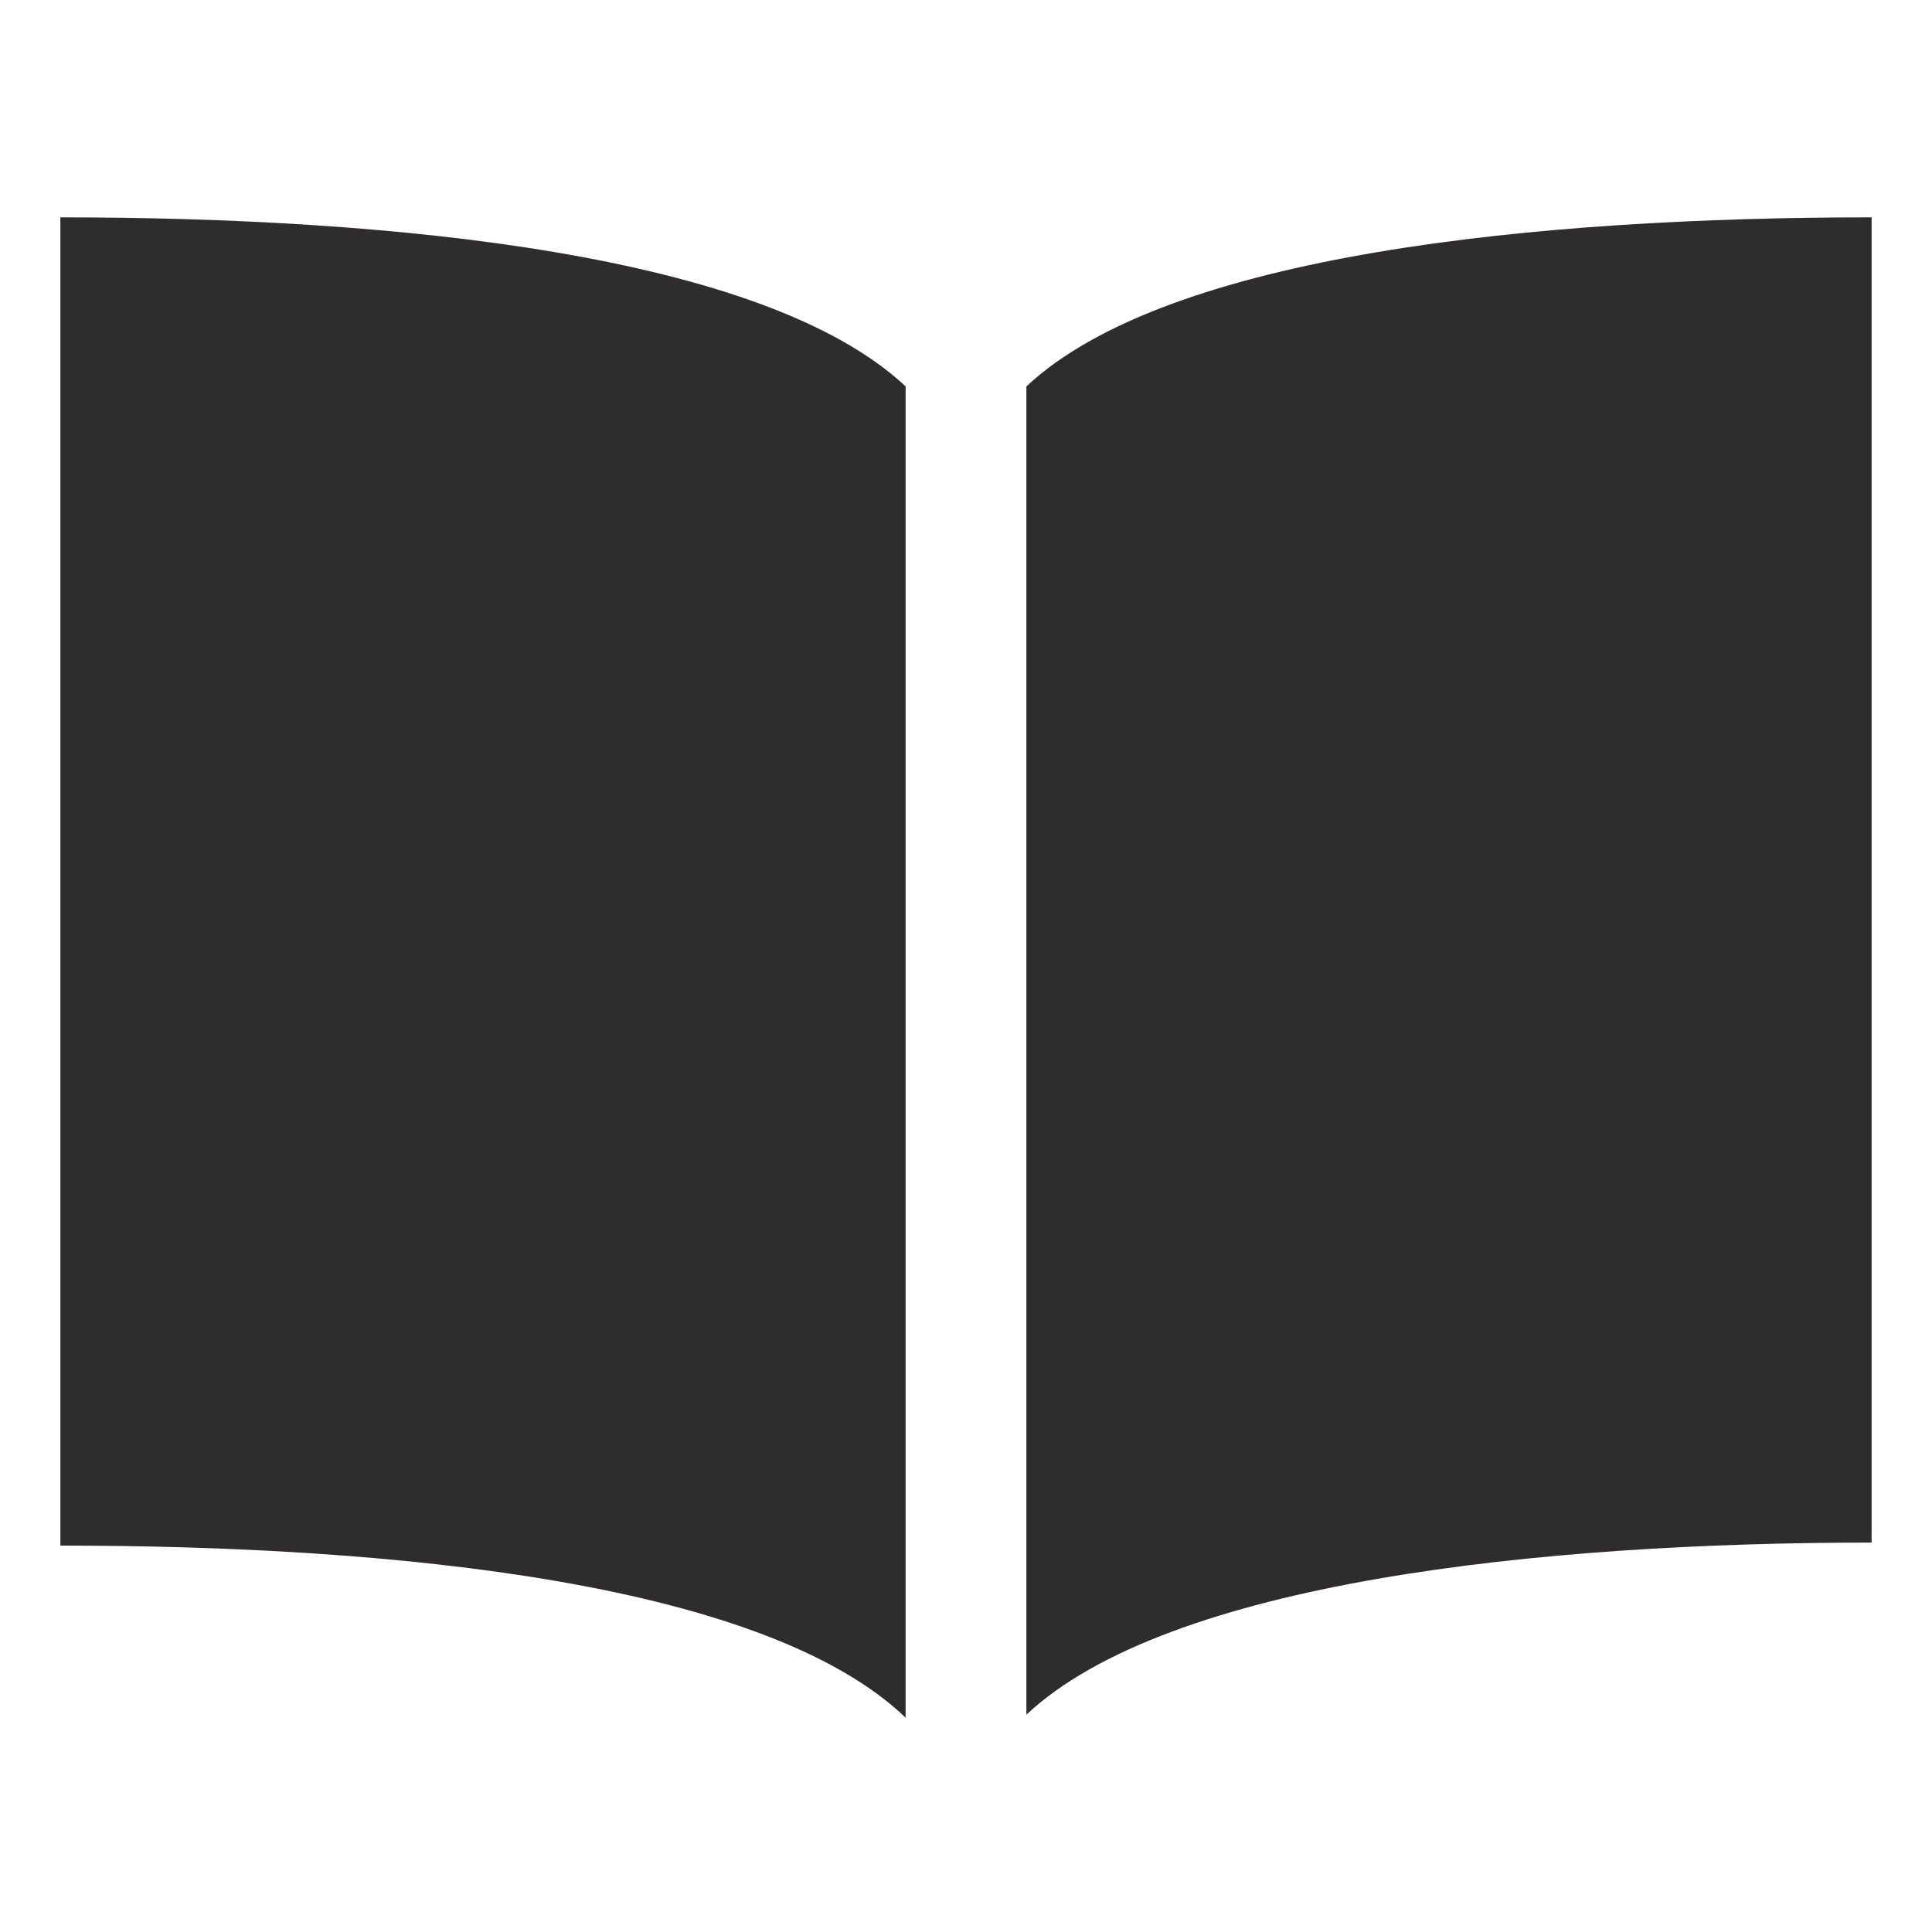 <svg viewBox="0 0 64 64" xmlns="http://www.w3.org/2000/svg"><g fill="#2e2c2d"><path d="m30 12.8c-4.7-4.4-17-5.6-28-5.6v44c11 0 23.3 1.2 28 5.7z"/><path d="m34 12.8v44c4.7-4.4 17-5.7 28-5.7v-43.9c-11 0-23.3 1.2-28 5.6z"/></g></svg>